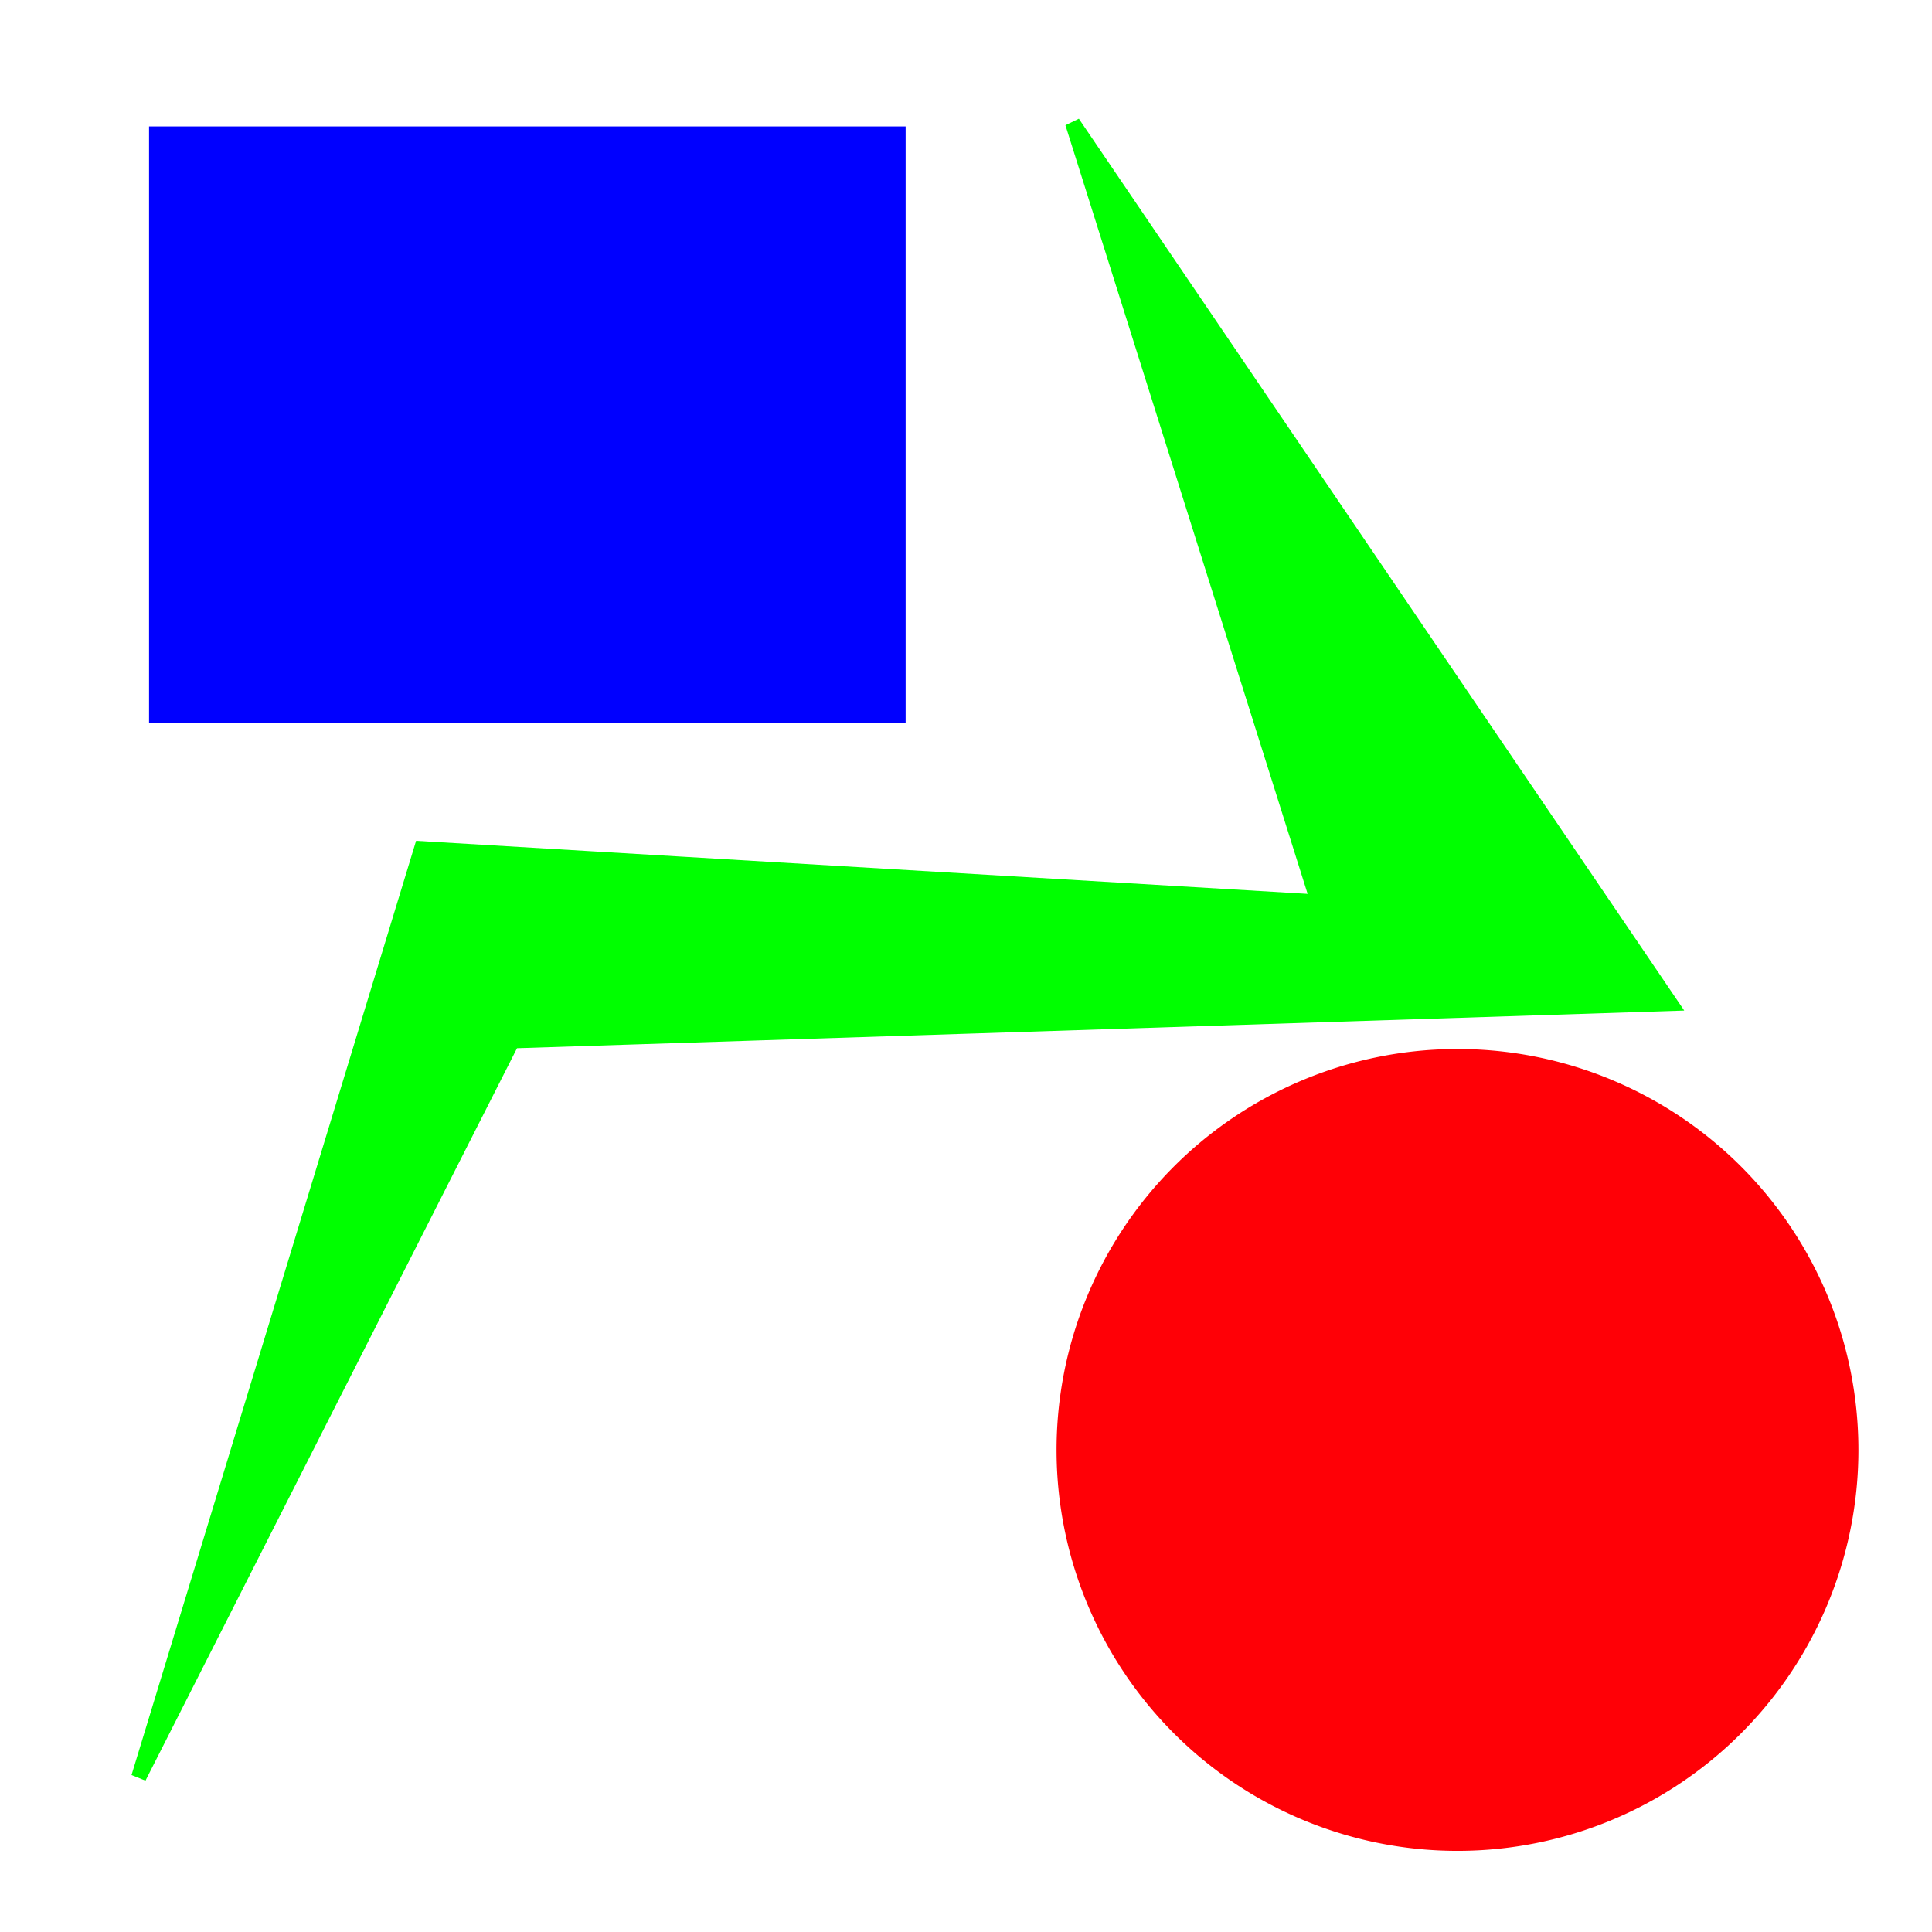<?xml version="1.0" encoding="UTF-8" standalone="no"?>
<!-- Created with Inkscape (http://www.inkscape.org/) -->

<svg
   xmlns:dc="http://purl.org/dc/elements/1.1/"
   xmlns:cc="http://creativecommons.org/ns#"
   xmlns:rdf="http://www.w3.org/1999/02/22-rdf-syntax-ns#"
   xmlns:svg="http://www.w3.org/2000/svg"
   xmlns="http://www.w3.org/2000/svg"
   xmlns:sodipodi="http://sodipodi.sourceforge.net/DTD/sodipodi-0.dtd"
   xmlns:inkscape="http://www.inkscape.org/namespaces/inkscape"
   width="128px"
   height="128px"
   viewBox="0 0 128 128"
   version="1.1"
   id="SVGRoot"
   inkscape:version="0.92.3 (2405546, 2018-03-11)"
   sodipodi:docname="object_layer.svg">
  <sodipodi:namedview
     id="base"
     pagecolor="#ffffff"
     bordercolor="#666666"
     borderopacity="1.0"
     inkscape:pageopacity="0.0"
     inkscape:pageshadow="2"
     inkscape:zoom="2.8284271"
     inkscape:cx="-56.006672"
     inkscape:cy="35.675002"
     inkscape:document-units="px"
     inkscape:current-layer="layer1"
     showgrid="false"
     inkscape:window-width="2560"
     inkscape:window-height="1440"
     inkscape:window-x="2560"
     inkscape:window-y="0"
     inkscape:window-maximized="1"
     inkscape:grid-bbox="true" />
  <defs
     id="defs1366" />
  <g
     id="layer1"
     inkscape:groupmode="layer"
     inkscape:label="Layer 1">
    <rect
       style="fill:#0000ff;fill-rule:evenodd;stroke:#000000;stroke-width:0;stroke-linecap:butt;stroke-linejoin:miter;stroke-opacity:1;stroke-miterlimit:4;stroke-dasharray:none"
       id="rect1925"
       width="50.125"
       height="39.5"
       x="9.875"
       y="8.375" />
    <path
       style="fill:#ff0006;fill-opacity:1;fill-rule:evenodd;stroke:#ffffff;stroke-width:0;stroke-linecap:round;stroke-linejoin:round;stroke-miterlimit:4;stroke-dasharray:none;stroke-opacity:1"
       id="path1929"
       sodipodi:type="arc"
       sodipodi:cx="96.5625"
       sodipodi:cy="96.0625"
       sodipodi:rx="26.5625"
       sodipodi:ry="26.5625"
       sodipodi:start="0"
       sodipodi:end="6.2715091"
       sodipodi:open="true"
       d="M 123.125,96.062 A 26.562,26.562 0 0 1 96.64,122.625 26.562,26.562 0 0 1 70,96.218 26.562,26.562 0 0 1 96.33,69.501 26.562,26.562 0 0 1 123.123,95.752" />
    <path
       style="fill:#00ff00;fill-rule:evenodd;stroke:#00ff00;stroke-width:1px;stroke-linecap:butt;stroke-linejoin:miter;stroke-opacity:1;fill-opacity:1"
       d="M 9.192,117.747 27.931,56.229 87.328,59.764 71.064,8.145 110.662,66.482 33.941,68.957 Z"
       id="path1937"
       inkscape:connector-curvature="0" />
  </g>
</svg>
